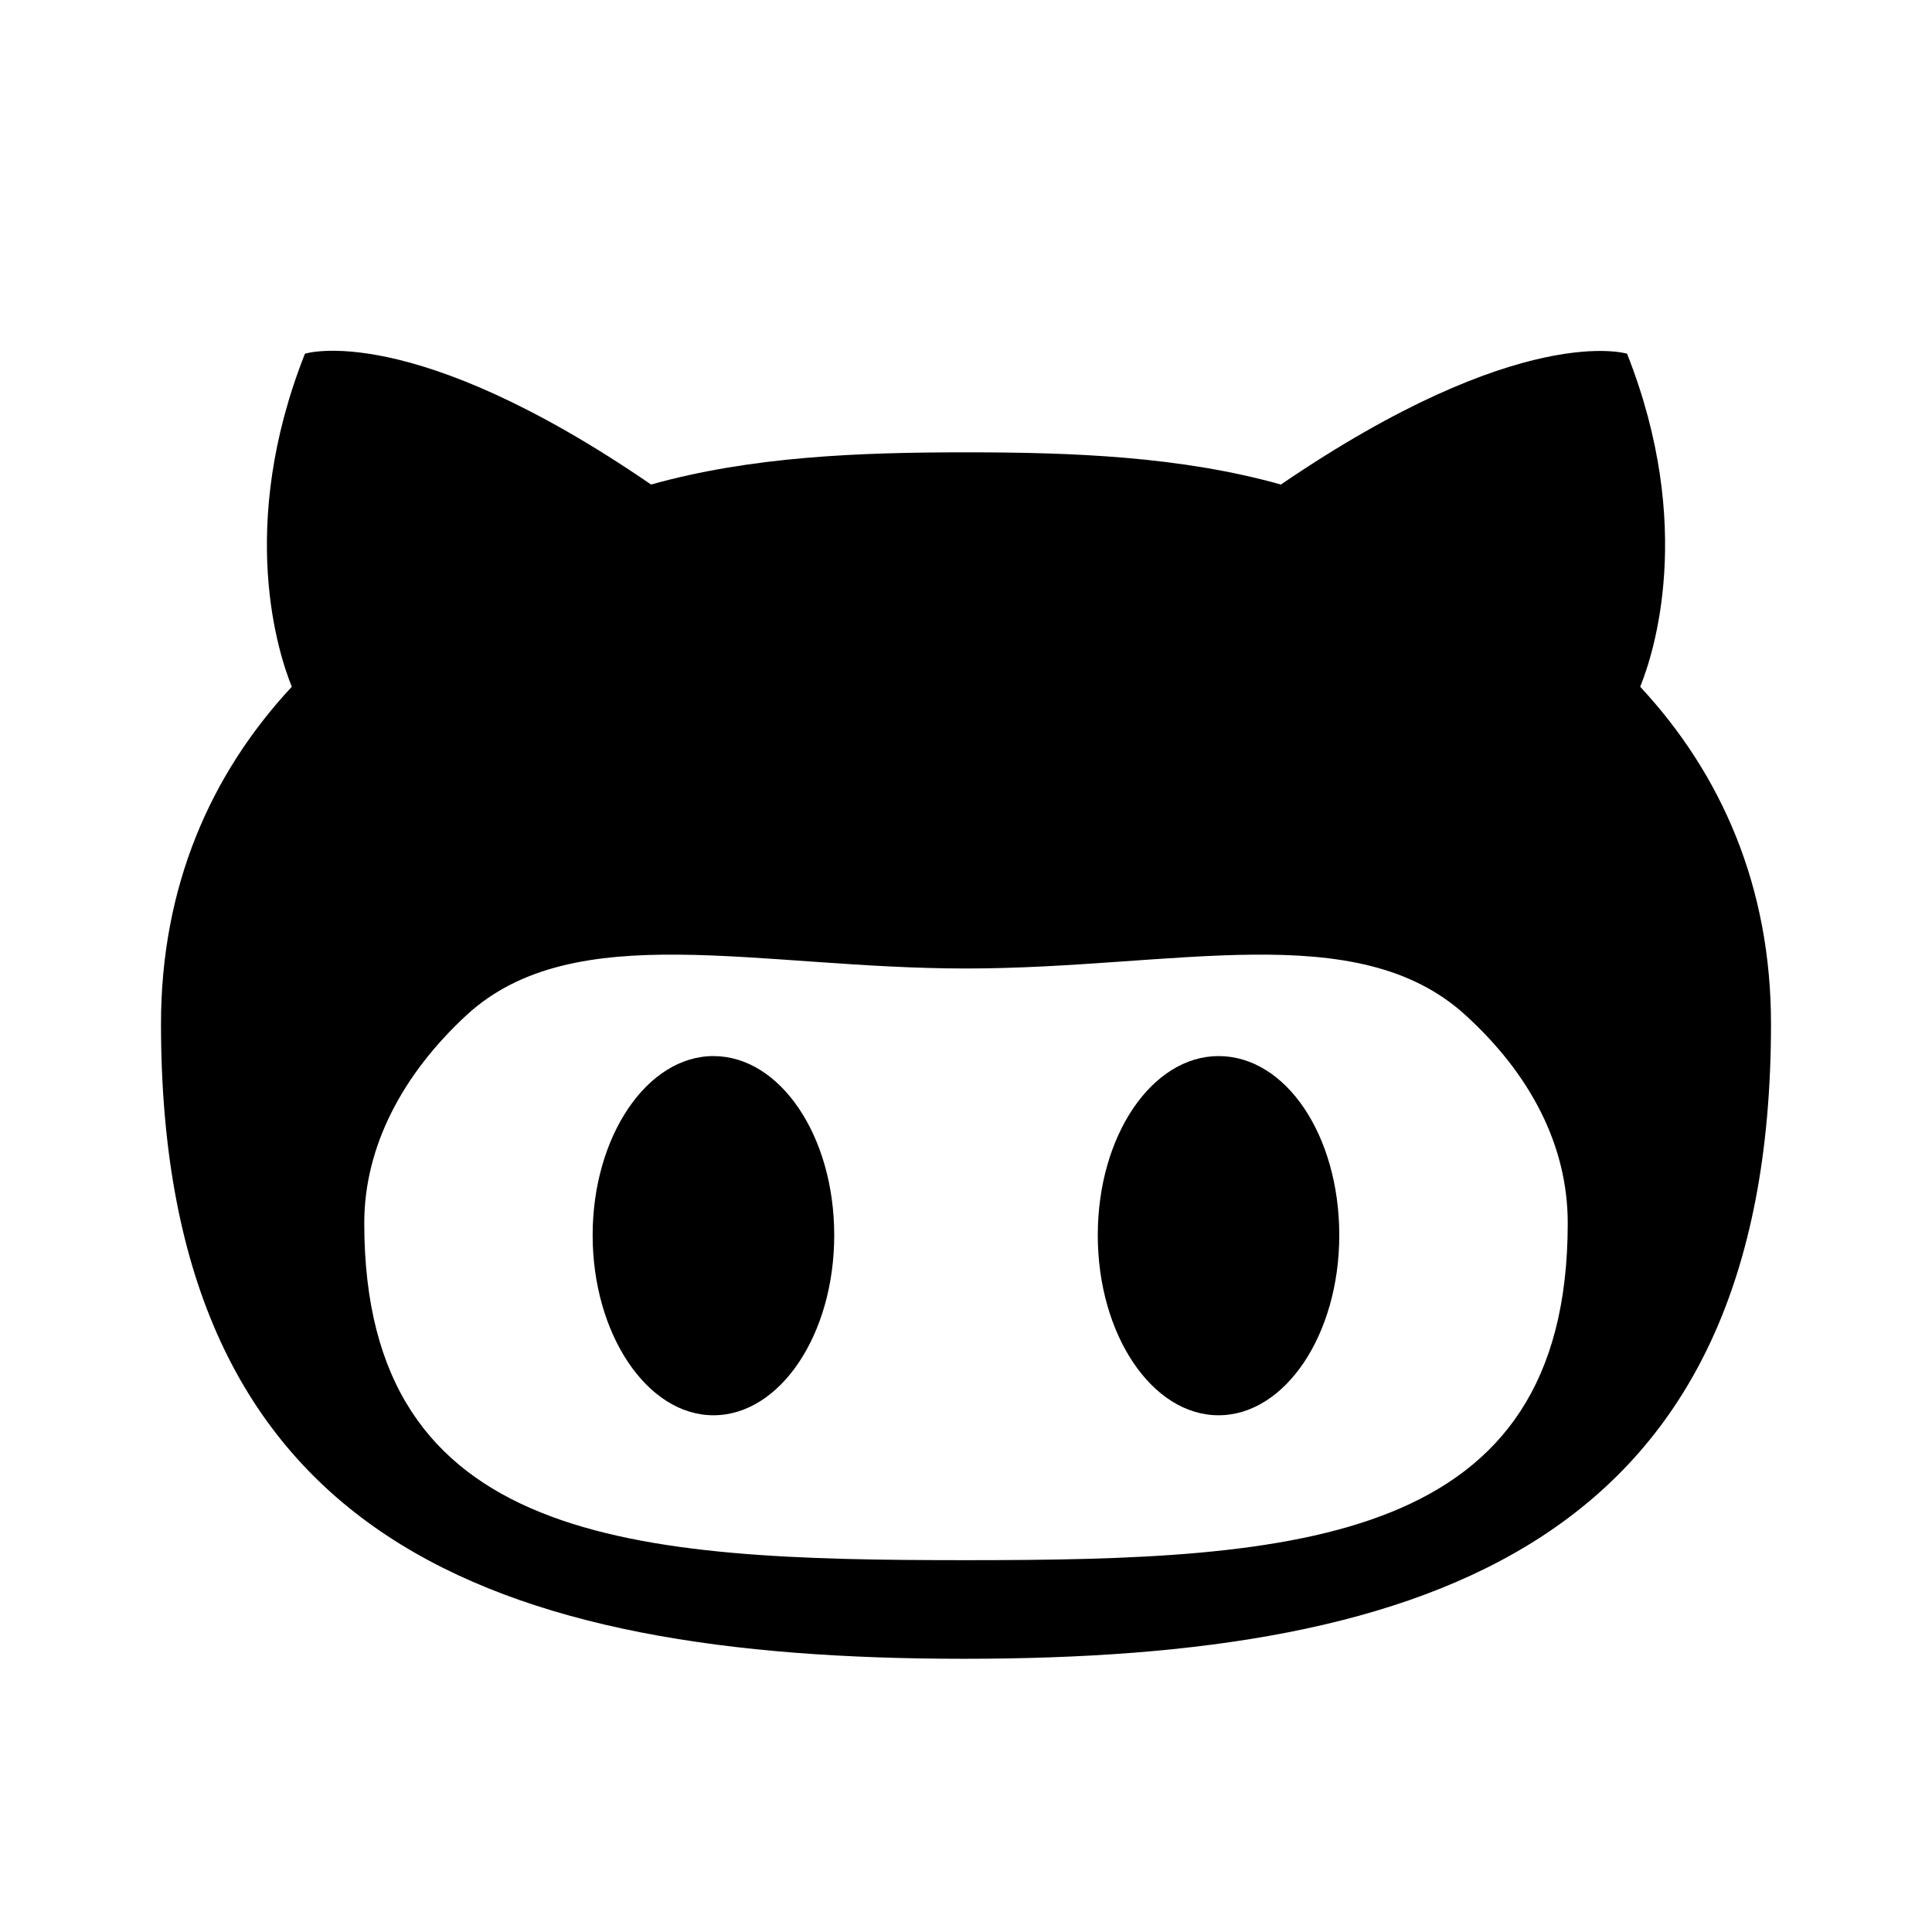﻿<svg xmlns="http://www.w3.org/2000/svg" xmlns:xlink="http://www.w3.org/1999/xlink" version="1.1" baseProfile="full" viewBox="0 0 24.00 24.00" enable-background="new 0 0 24.00 24.00" xml:space="preserve">
	<path fill="#000000" fill-opacity="1" stroke-width="1.333" stroke-linejoin="miter" d="M 20.375,8.531C 20.538,8.131 21.062,6.544 20.212,4.394C 20.212,4.394 18.9,3.981 15.912,6.019C 14.662,5.669 13.325,5.619 12,5.619C 10.675,5.619 9.338,5.669 8.088,6.019C 5.1,3.969 3.788,4.394 3.788,4.394C 2.938,6.544 3.462,8.131 3.625,8.531C 2.612,9.619 2,11.019 2,12.719C 2,19.156 6.162,20.606 11.975,20.606C 17.788,20.606 22,19.156 22,12.719C 22,11.019 21.387,9.619 20.375,8.531 Z M 12,19.381C 7.875,19.381 4.525,19.194 4.525,15.194C 4.525,14.244 5,13.344 5.8,12.606C 7.138,11.381 9.425,12.031 12,12.031C 14.588,12.031 16.85,11.381 18.2,12.606C 19.012,13.344 19.475,14.231 19.475,15.194C 19.475,19.181 16.125,19.381 12,19.381 Z M 8.863,13.119C 8.037,13.119 7.362,14.119 7.362,15.344C 7.362,16.569 8.037,17.581 8.863,17.581C 9.688,17.581 10.363,16.581 10.363,15.344C 10.363,14.106 9.688,13.119 8.863,13.119 Z M 15.137,13.119C 14.312,13.119 13.637,14.106 13.637,15.344C 13.637,16.581 14.312,17.581 15.137,17.581C 15.963,17.581 16.637,16.581 16.637,15.344C 16.637,14.106 15.975,13.119 15.137,13.119 Z "/>
</svg>
